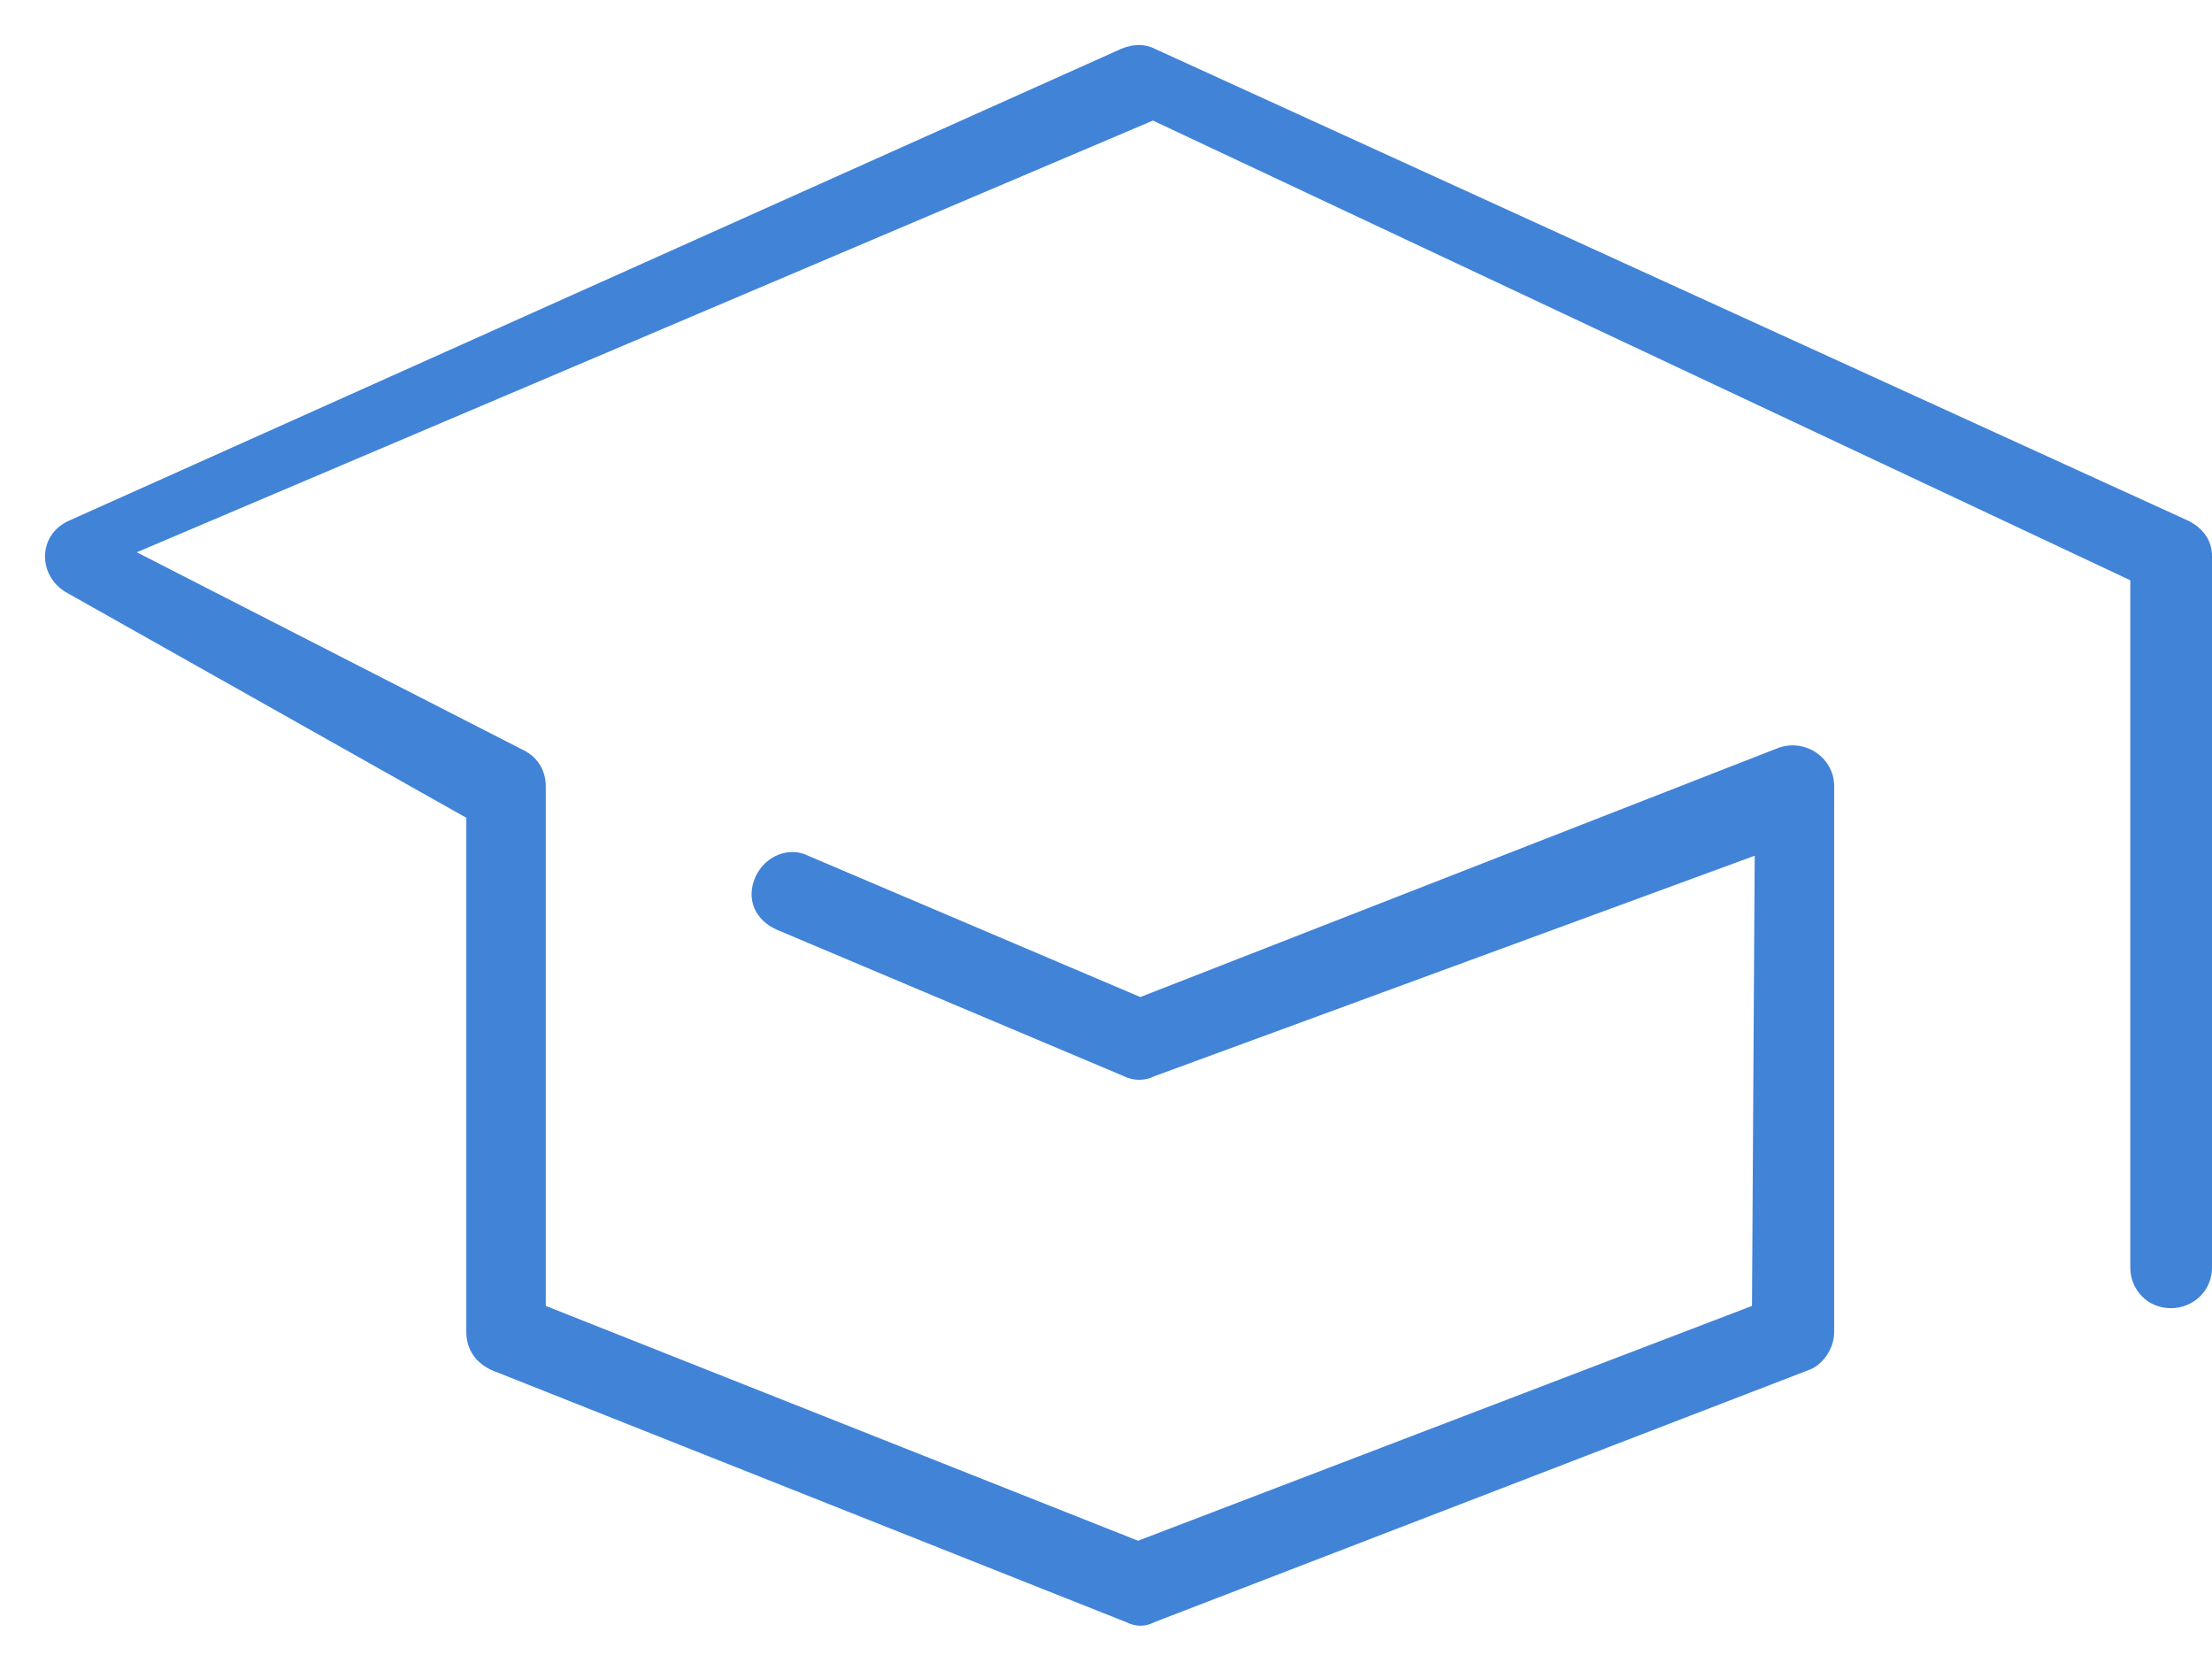 <svg id="SvgjsSvg1008" xmlns="http://www.w3.org/2000/svg" version="1.1" xmlns:xlink="http://www.w3.org/1999/xlink" xmlns:svgjs="http://svgjs.com/svgjs" width="49" height="37"><defs id="SvgjsDefs1009"></defs><path id="SvgjsPath1010" d="M150.81 2038.92L137.21 2044.12L124.09 2038.92L124.09 2027.41C124.09 2027.09 123.93 2026.78 123.61 2026.62L115.03 2022.23L137.54 2012.67L159.19 2022.85L159.19 2038.07C159.19 2038.55 159.56 2038.97 160.09 2038.97C160.57 2038.97 161 2038.6 161 2038.07L161 2022.32C161 2021.95 160.79 2021.69 160.47 2021.53L137.58 2011.08C137.37 2010.97 137.1 2010.97 136.84 2011.08L113.53 2021.53C112.83 2021.84 112.83 2022.75 113.47 2023.12L122.33 2028.11L122.33 2039.5C122.33 2039.88 122.54 2040.19 122.91 2040.35L136.94 2045.92C137.16 2046.03 137.37 2046.03 137.58 2045.92L152.04 2040.35C152.36 2040.25 152.63 2039.88 152.63 2039.5L152.63 2027.41C152.63 2026.78 151.99 2026.35 151.4 2026.56L137.26 2032.08L129.9 2028.95C129.48 2028.74 128.94 2028.95 128.73 2029.43C128.52 2029.91 128.73 2030.38 129.21 2030.59L136.89 2033.83C137.1 2033.94 137.37 2033.94 137.58 2033.83L150.87 2028.95 " fill="#4183d7" fill-opacity="1" transform="matrix(1,0,0,1,-112,-2010)"></path></svg>